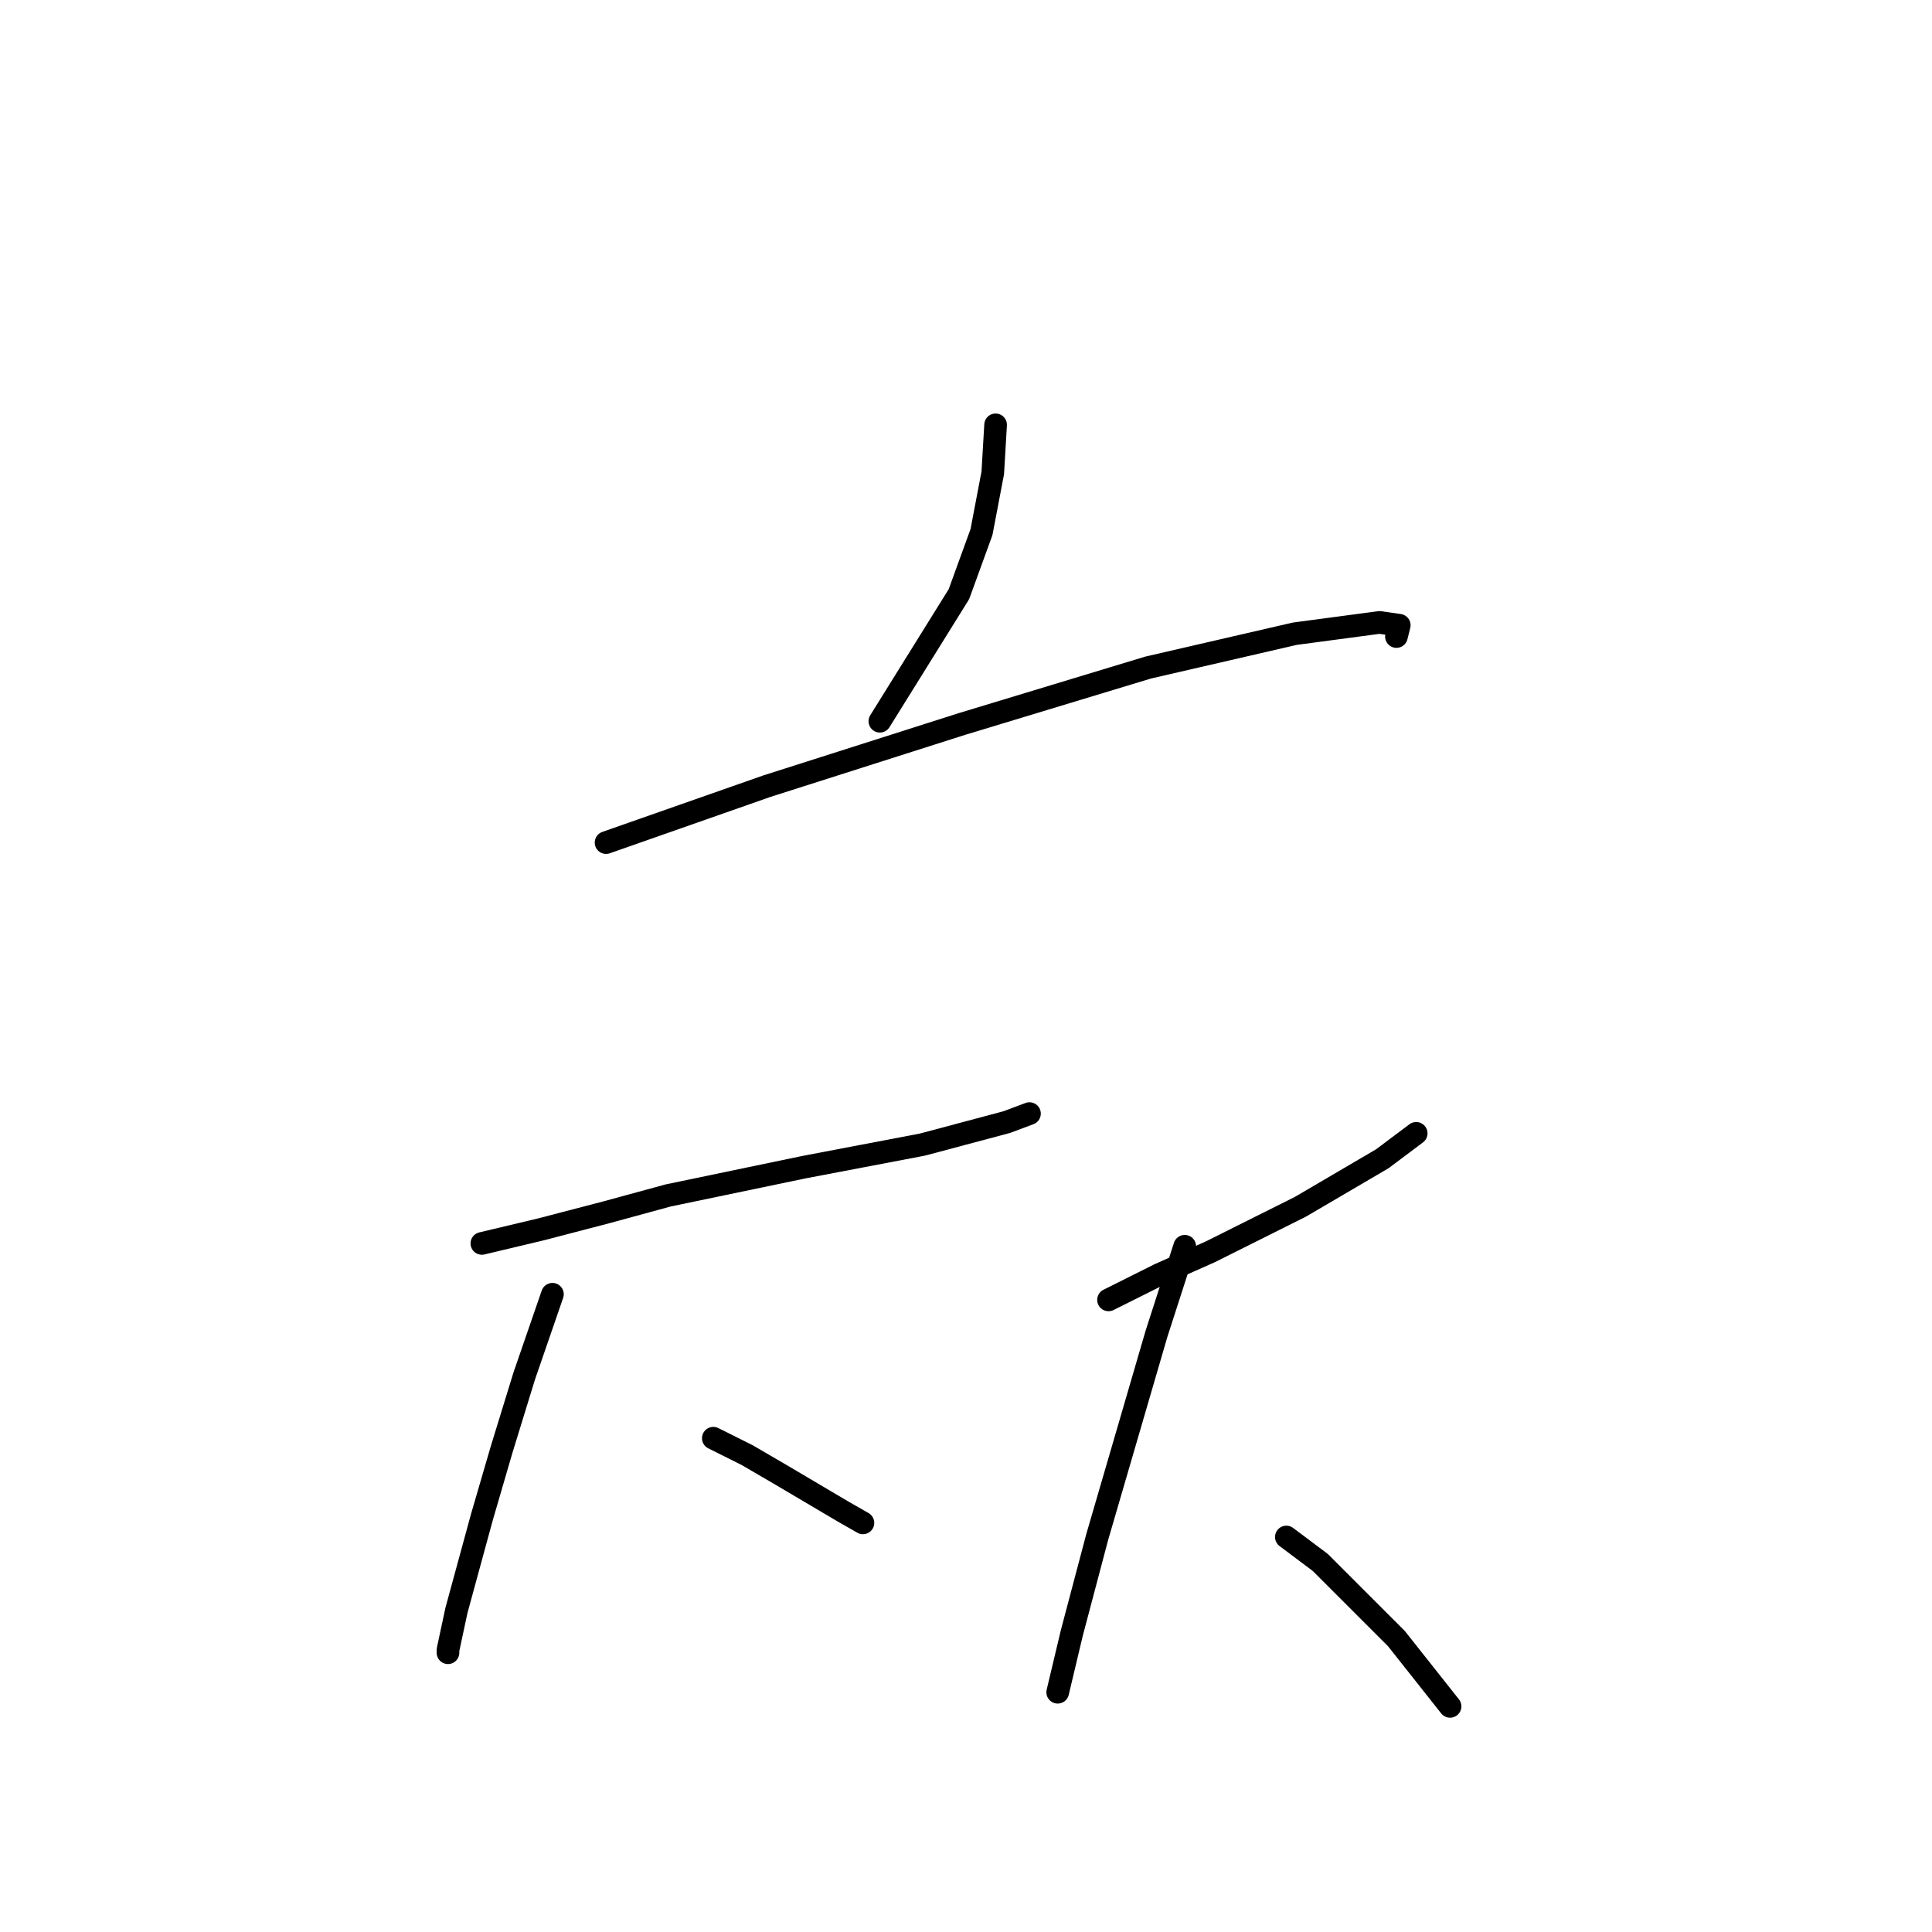<?xml version="1.0" standalone="no"?>
    <svg width="256" height="256" xmlns="http://www.w3.org/2000/svg" version="1.1">
    <polyline stroke="black" stroke-width="3" stroke-linecap="round" fill="transparent" stroke-linejoin="round" points="131.922 56.293 131.548 62.651 130.052 70.506 127.06 78.734 116.587 95.566 116.587 95.566 " />
        <polyline stroke="black" stroke-width="3" stroke-linecap="round" fill="transparent" stroke-linejoin="round" points="80.306 111.649 101.626 104.168 127.434 95.94 152.12 88.459 171.57 83.971 182.791 82.475 185.409 82.849 185.035 84.345 185.035 84.345 " />
        <polyline stroke="black" stroke-width="3" stroke-linecap="round" fill="transparent" stroke-linejoin="round" points="63.849 164.761 71.703 162.891 80.306 160.647 88.535 158.403 106.488 154.663 122.198 151.67 133.418 148.678 136.411 147.556 136.411 147.556 " />
        <polyline stroke="black" stroke-width="3" stroke-linecap="round" fill="transparent" stroke-linejoin="round" points="73.2 171.494 69.459 182.341 66.467 192.066 63.849 201.042 60.482 213.385 59.36 218.622 59.36 218.996 59.36 218.996 " />
        <polyline stroke="black" stroke-width="3" stroke-linecap="round" fill="transparent" stroke-linejoin="round" points="94.519 190.57 99.008 192.814 103.496 195.432 111.725 200.294 114.343 201.79 114.343 201.79 " />
        <polyline stroke="black" stroke-width="3" stroke-linecap="round" fill="transparent" stroke-linejoin="round" points="146.884 172.242 153.616 168.876 160.349 165.884 172.318 159.899 183.165 153.541 187.653 150.174 187.653 150.174 " />
        <polyline stroke="black" stroke-width="3" stroke-linecap="round" fill="transparent" stroke-linejoin="round" points="156.982 165.135 153.242 176.73 145.387 203.661 142.021 216.378 140.151 224.232 140.151 224.232 " />
        <polyline stroke="black" stroke-width="3" stroke-linecap="round" fill="transparent" stroke-linejoin="round" points="170.448 203.661 174.936 207.027 185.035 217.126 192.141 226.103 192.141 226.103 " />
        </svg>